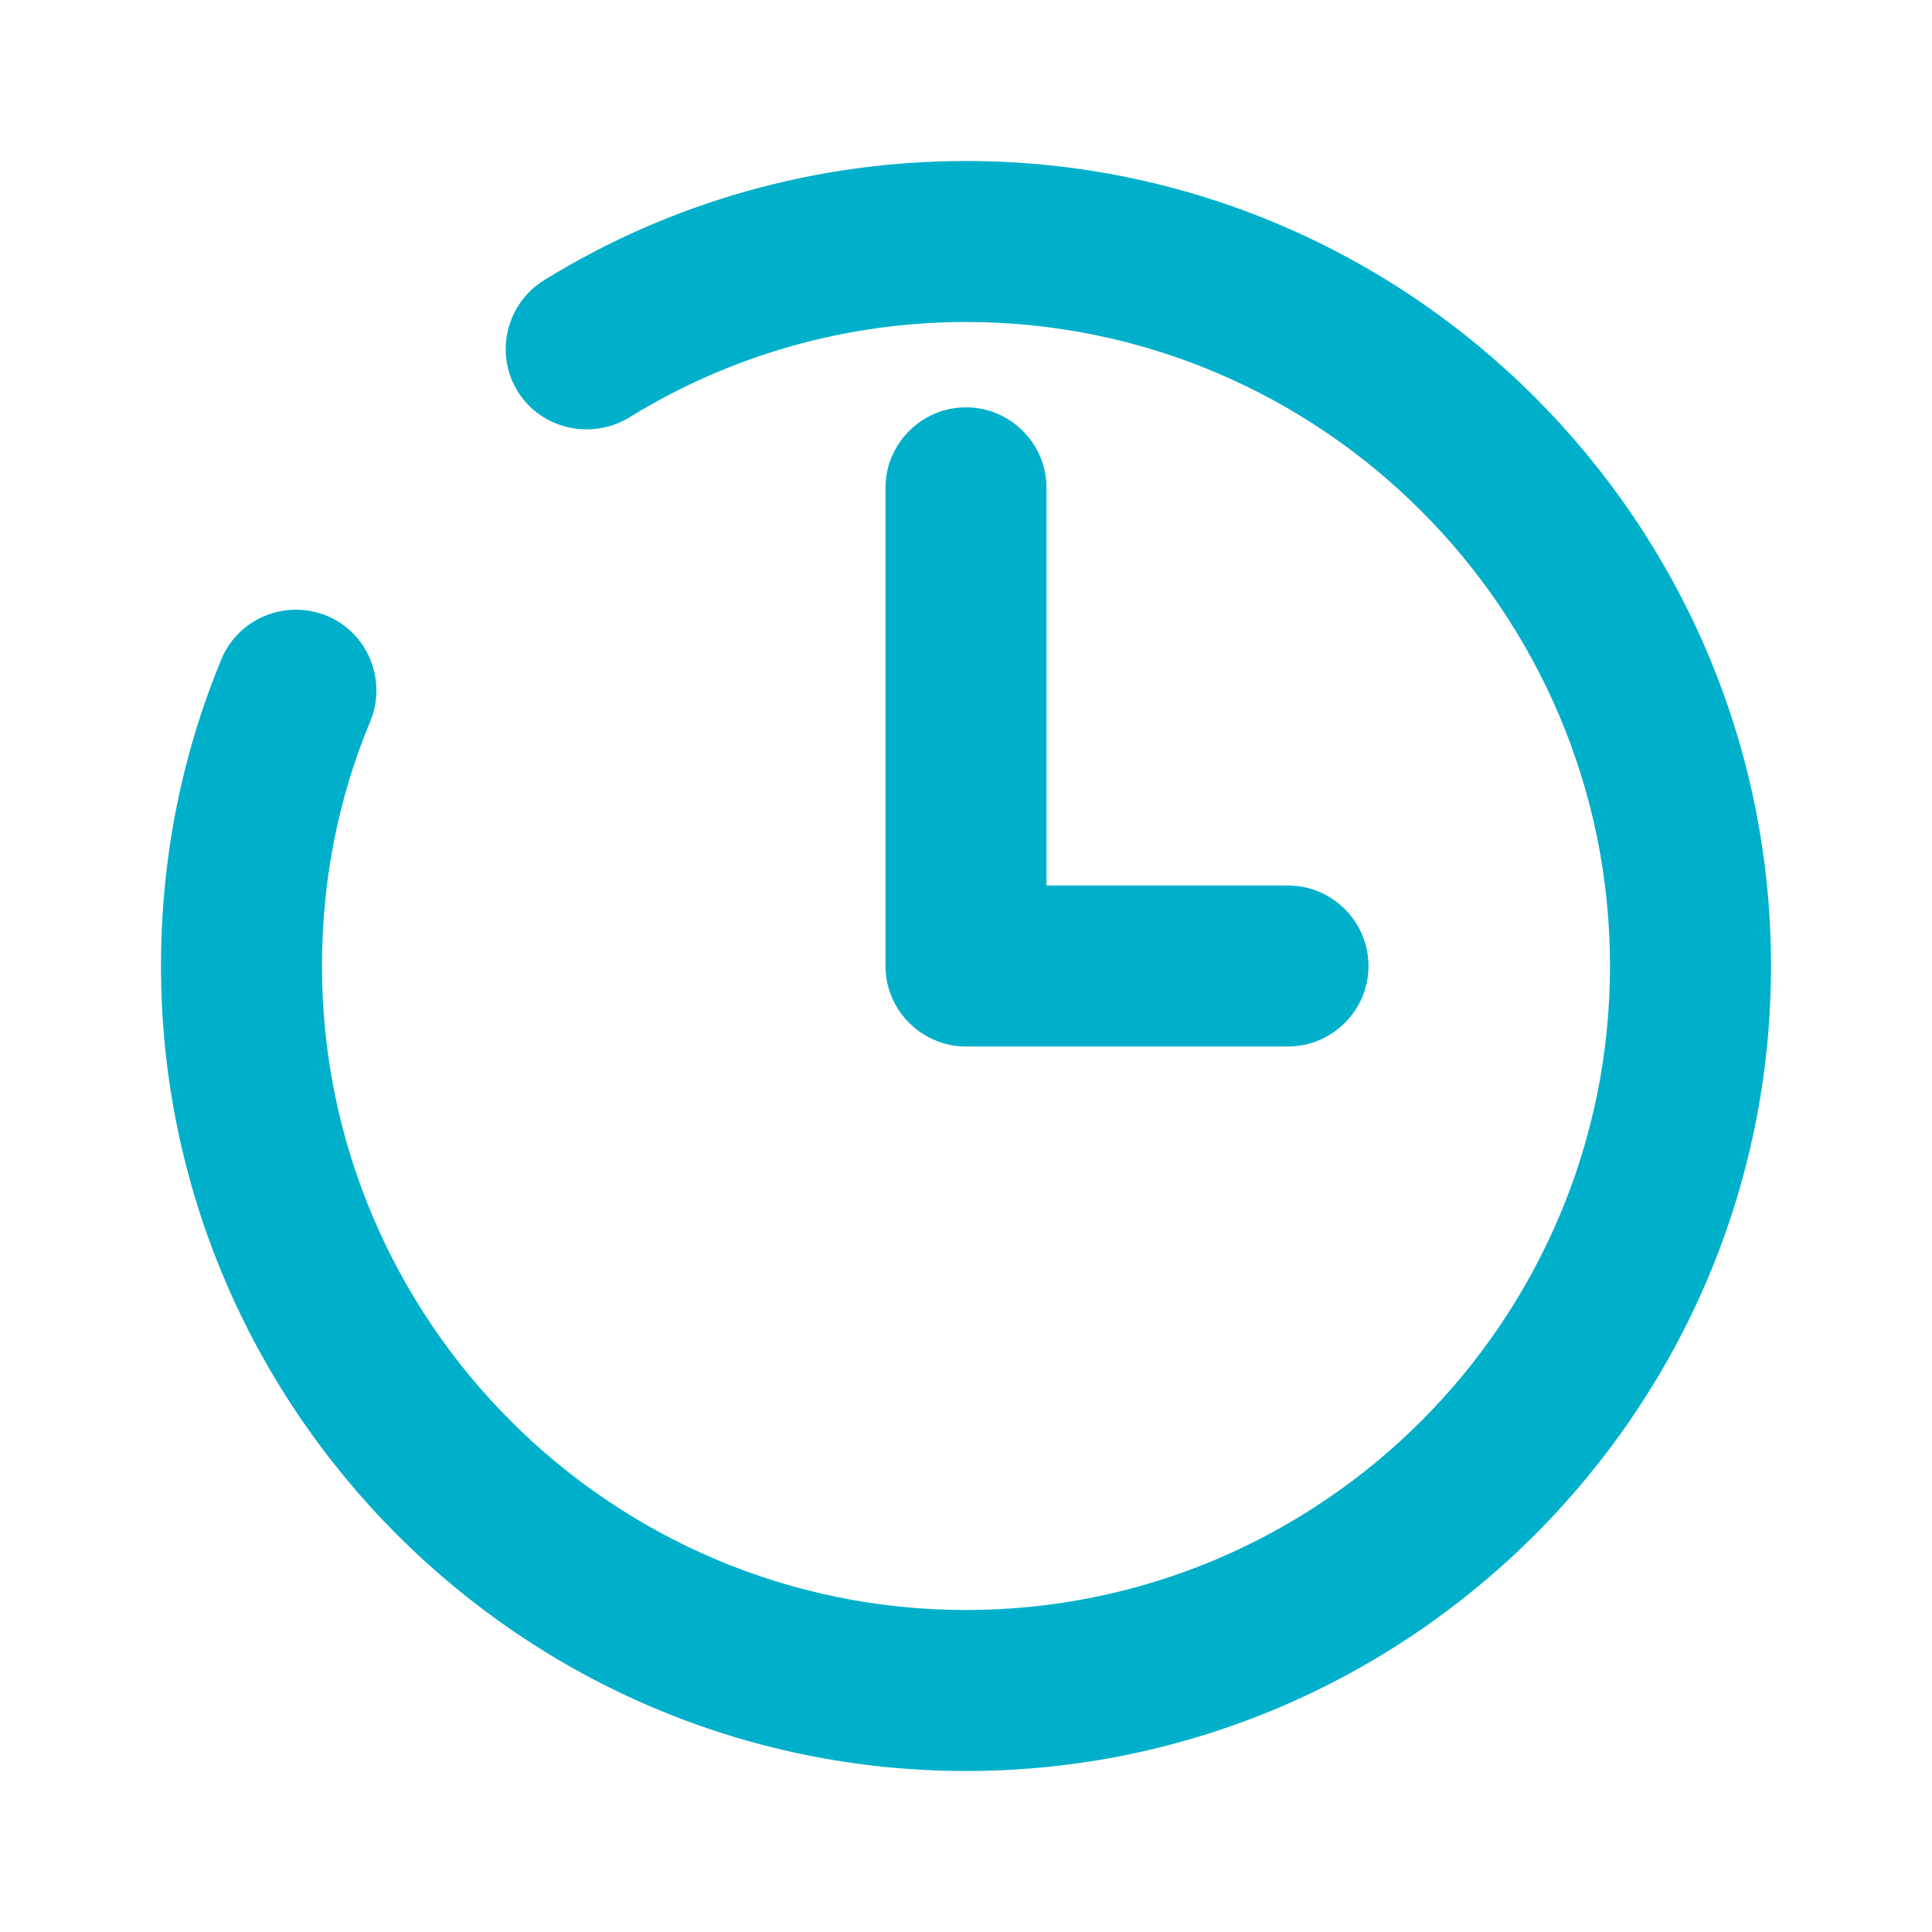 <svg width="24" height="24" viewBox="0 0 24 24" fill="none" xmlns="http://www.w3.org/2000/svg">
<path d="M2 12C2 17.51 6.49 22 12 22C17.51 22 22 17.51 22 12C22 6.49 17.51 2 12 2C10.14 2 8.33 2.51 6.76 3.48C6.29 3.77 6.14 4.39 6.43 4.86C6.72 5.33 7.34 5.47 7.81 5.19C9.07 4.41 10.52 4 12 4C16.41 4 20 7.59 20 12C20 16.41 16.41 20 12 20C7.59 20 4 16.41 4 12C4 10.94 4.2 9.92 4.6 8.96C4.81 8.45 4.57 7.86 4.06 7.65C3.55 7.44 2.96 7.68 2.75 8.19C2.25 9.4 2 10.68 2 12Z" fill="#00B0CA"/>
<path d="M12 13H16C16.55 13 17 12.55 17 12C17 11.45 16.55 11 16 11H13V6.06C13 5.51 12.55 5.06 12 5.06C11.45 5.06 11 5.51 11 6.06V12C11 12.55 11.45 13 12 13Z" fill="#00B0CA"/>
</svg>
